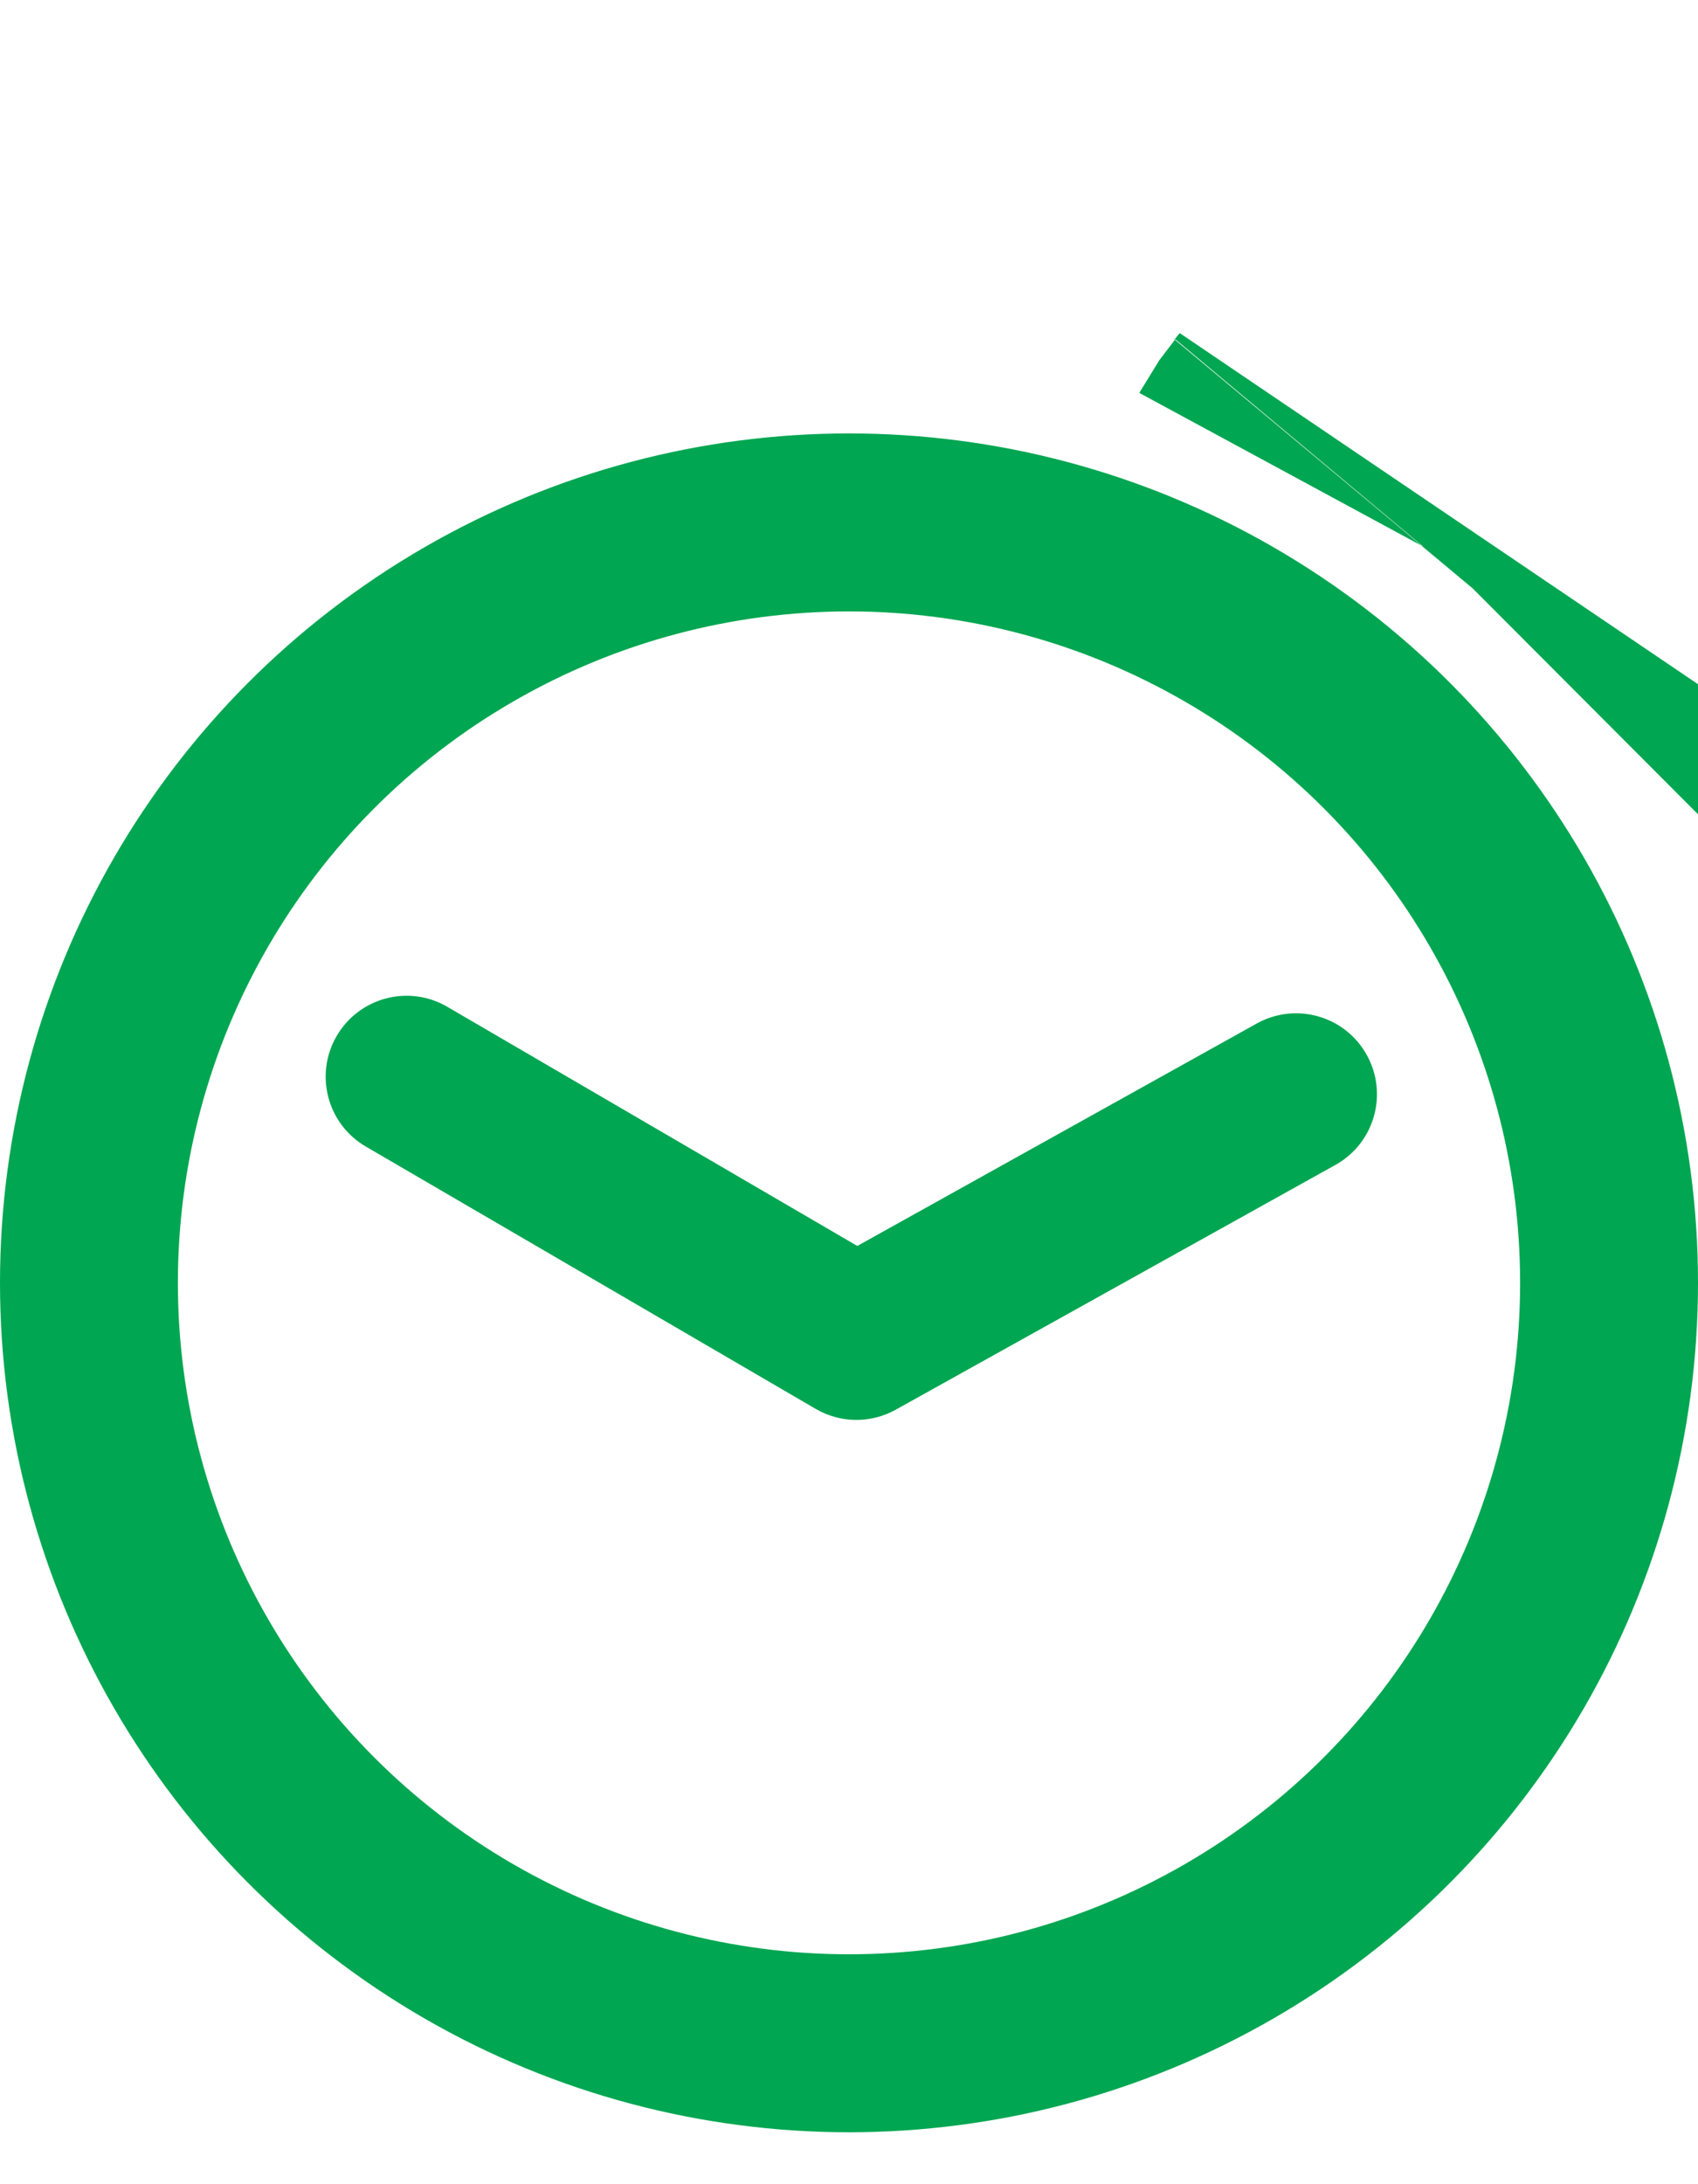 <svg width="21" height="27" viewBox="0 0 21 27" fill="none" xmlns="http://www.w3.org/2000/svg">
<path d="M17.999 7.059C17.994 7.065 17.988 7.07 17.983 7.076L18.048 6.998C18.035 7.022 18.017 7.041 17.999 7.059Z" fill="#3AA76D" stroke="#00A651" stroke-width="9"/>
<circle cx="10.5" cy="15.858" r="9.4" stroke="#00A651" stroke-width="2.2"/>
<path d="M5.531 12.445C5.054 12.167 4.442 12.329 4.164 12.806C3.886 13.283 4.047 13.895 4.524 14.173L5.531 12.445ZM10.591 16.552L10.088 17.416C10.393 17.594 10.769 17.598 11.078 17.426L10.591 16.552ZM16.516 14.4C16.998 14.132 17.172 13.523 16.903 13.04C16.635 12.557 16.026 12.384 15.543 12.652L16.516 14.4ZM4.524 14.173L10.088 17.416L11.095 15.689L5.531 12.445L4.524 14.173ZM11.078 17.426L16.516 14.4L15.543 12.652L10.105 15.679L11.078 17.426Z" fill="#00A651"/>
</svg>
